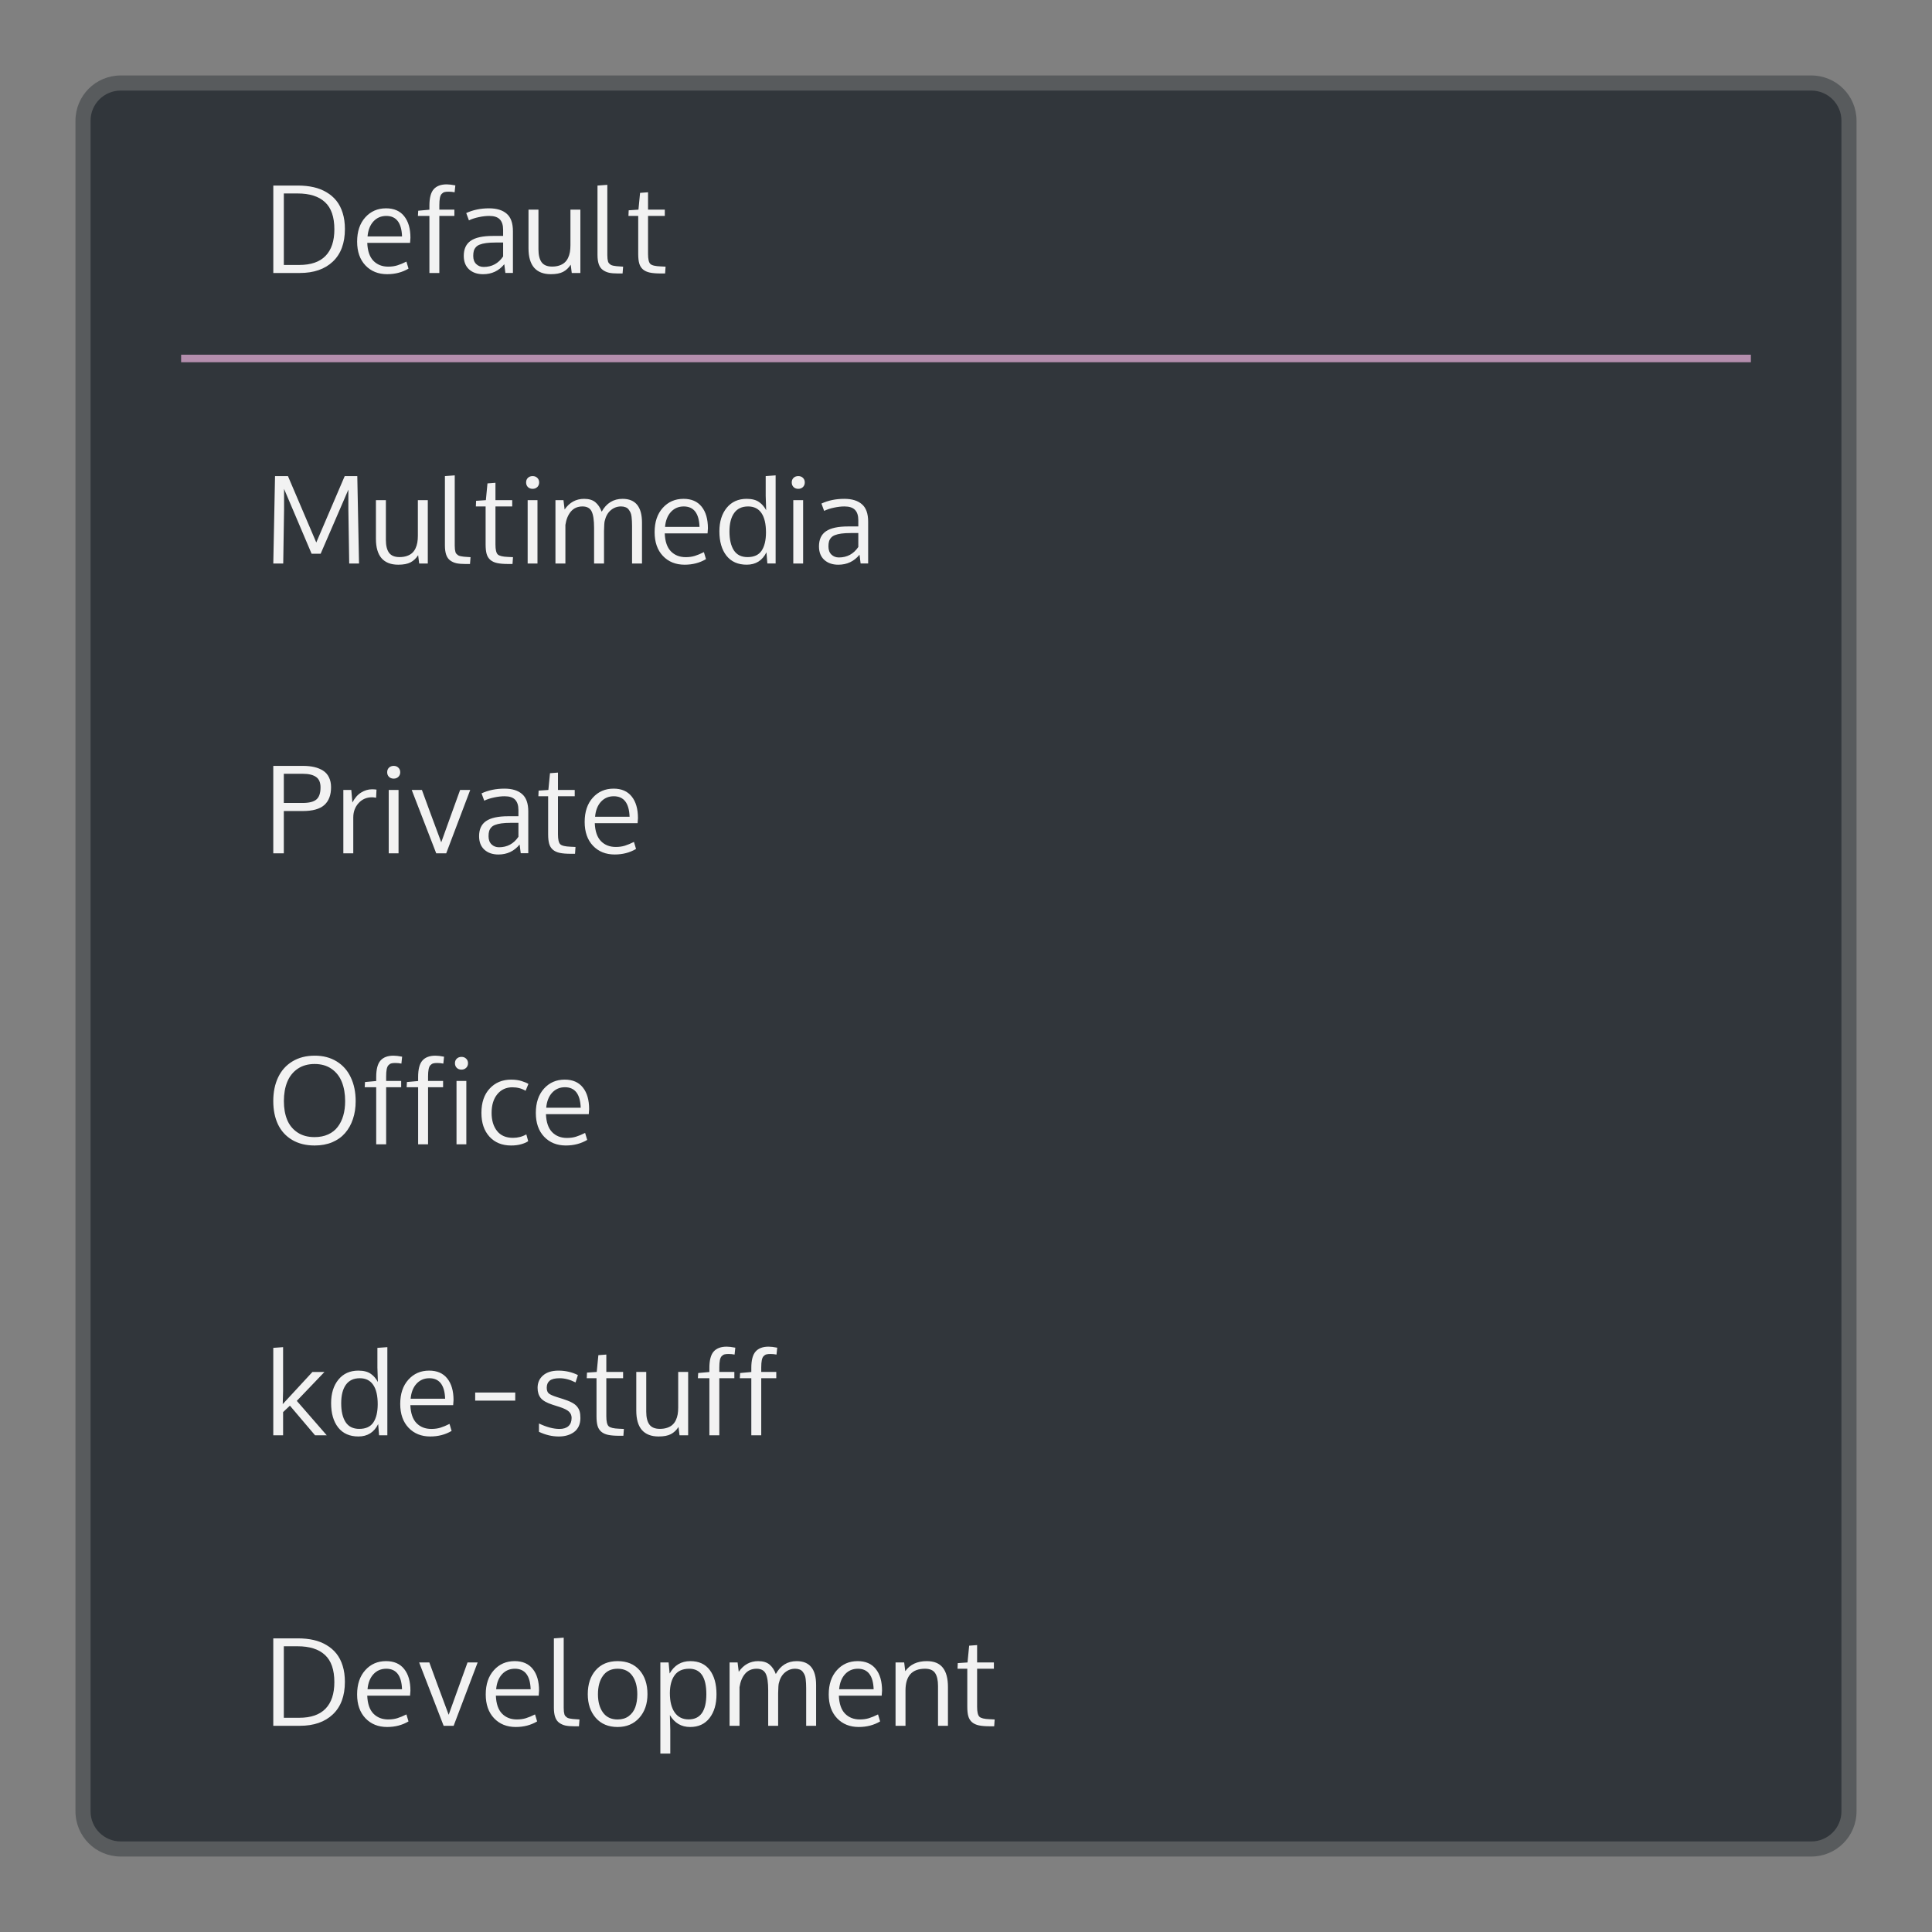 <?xml version="1.0" encoding="UTF-8" standalone="no"?>
<svg
   xmlns:dc="http://purl.org/dc/elements/1.1/"
   xmlns:cc="http://creativecommons.org/ns#"
   xmlns:rdf="http://www.w3.org/1999/02/22-rdf-syntax-ns#"
   xmlns:svg="http://www.w3.org/2000/svg"
   xmlns="http://www.w3.org/2000/svg"
   xmlns:sodipodi="http://sodipodi.sourceforge.net/DTD/sodipodi-0.dtd"
   xmlns:inkscape="http://www.inkscape.org/namespaces/inkscape"
   viewBox="0 0 256 256"
   id="svg2"
   version="1.1"
   inkscape:version="0.92.2 5c3e80d, 2017-08-06"
   sodipodi:docname="org.kde.plasma.activitybar.svg">
  <rect x="0" y="0" width="256" height="256" fill="#808080" stroke="none"/>
  <sodipodi:namedview
     pagecolor="#ffffff"
     bordercolor="#666666"
     borderopacity="1"
     objecttolerance="10"
     gridtolerance="10"
     guidetolerance="10"
     inkscape:pageopacity="0"
     inkscape:pageshadow="2"
     inkscape:window-width="1920"
     inkscape:window-height="1025"
     id="namedview8"
     showgrid="false"
     inkscape:zoom="1.84375"
     inkscape:cx="-38.03294"
     inkscape:cy="37.419855"
     inkscape:window-x="0"
     inkscape:window-y="0"
     inkscape:window-maximized="1"
     inkscape:current-layer="svg2" />
  <defs
     id="defs4">
    <style
       id="current-color-scheme"
       type="text/css">
      .ColorScheme-Text {
        color:#f2f2f2;
      }
      .ColorScheme-Background {
        color:#31363b;
      }
      .ColorScheme-Highlight {
        color:#3daee9;
      }
      .ColorScheme-ViewText {
        color:#31363b;
      }
      .ColorScheme-ViewBackground {
        color:#314045;
      }
      .ColorScheme-ViewHover {
        color:#93cee9;
      }
      .ColorScheme-ViewFocus{
        color:#3daee9;
      }
      .ColorScheme-ButtonText {
        color:#31363b;
      }
      .ColorScheme-ButtonBackground {
        color:#31363b;
      }
      .ColorScheme-ButtonHover {
        color:#93cee9;
      }
      .ColorScheme-ButtonFocus{
        color:#3daee9;
      }
      </style>
  </defs>
  <path
     style="fill:currentColor;fill-opacity:0.5;stroke:none"
     d="m 16,10 224,0 c 3.324,0 6,2.676 6,6 l 0,224 c 0,3.324 -2.676,6 -6,6 l -224,0 c -3.324,0 -6,-2.676 -6,-6 L 10,16 c 0,-3.324 2.676,-6 6,-6 z"
     class="ColorScheme-ButtonText"
     id="rect4240" />
  <path
     style="fill:currentColor;fill-opacity:1;stroke:none"
     d="m 16,12 224,0 c 2.216,0 4,1.784 4,4 l 0,224 c 0,2.216 -1.784,4 -4,4 l -224,0 c -2.216,0 -4,-1.784 -4,-4 L 12,16 c 0,-2.216 1.784,-4 4,-4 z"
     class="ColorScheme-Background"
     id="rect4238" />
  <path
     inkscape:connector-curvature="0"
     id="rect6956"
     style="fill:#b48ead;fill-opacity:1;stroke:none"
     d="m 24,47 208,0 0,1 -208,0 z"
     class="ColorScheme-Highlight" />
  <path
     inkscape:connector-curvature="0"
     id="path4491"
     style="fill:currentColor;fill-opacity:1;stroke:none"
     d="m 59.193,24.43 c -0.767,0 -1.342,0.214 -1.723,0.643 -0.381,0.428 -0.57,1.155 -0.57,2.182 l 0,0.531 -1.484,0.135 -0.039,0.691 1.523,0 0,7.561 1.316,0 0,-7.561 1.992,0 0,-0.834 -1.992,0 0,-0.604 c 0,-0.391 0.025,-0.705 0.072,-0.943 0.048,-0.243 0.125,-0.423 0.236,-0.539 0.116,-0.122 0.241,-0.201 0.373,-0.238 0.132,-0.037 0.311,-0.055 0.533,-0.055 0.275,0 0.544,0.025 0.809,0.078 l 0.096,-0.912 C 59.865,24.475 59.484,24.43 59.193,24.43 Z m 21.279,0.062 -1.301,0.096 0,9.18 c 0,0.503 0.057,0.921 0.174,1.254 0.116,0.328 0.298,0.579 0.541,0.754 0.243,0.175 0.517,0.296 0.824,0.365 0.312,0.063 0.698,0.096 1.158,0.096 l 0.627,0 0.072,-0.904 -0.357,-0.023 c -0.227,-0.016 -0.404,-0.03 -0.531,-0.041 -0.127,-0.016 -0.264,-0.036 -0.412,-0.062 -0.143,-0.032 -0.252,-0.069 -0.326,-0.111 -0.069,-0.048 -0.141,-0.105 -0.215,-0.174 -0.074,-0.069 -0.126,-0.158 -0.158,-0.264 -0.026,-0.106 -0.049,-0.226 -0.07,-0.363 -0.016,-0.138 -0.025,-0.304 -0.025,-0.5 l 0,-9.301 z m -44.258,0.096 0,11.584 3.514,0 c 1.857,0 3.318,-0.505 4.381,-1.516 1.063,-1.01 1.594,-2.447 1.594,-4.309 0,-0.783 -0.097,-1.488 -0.293,-2.117 -0.196,-0.635 -0.472,-1.177 -0.832,-1.627 C 44.218,26.154 43.781,25.778 43.268,25.477 42.754,25.17 42.184,24.946 41.555,24.803 40.925,24.66 40.241,24.588 39.5,24.588 l -3.285,0 z m 49.654,0.889 -1.055,0.08 -0.215,2.221 -1.293,0.088 -0.033,0.746 1.295,0 0,5.047 c 0,0.513 0.045,0.927 0.135,1.244 0.09,0.317 0.25,0.581 0.482,0.787 0.238,0.206 0.546,0.348 0.922,0.428 0.376,0.079 0.866,0.119 1.475,0.119 l 0.549,0 0.062,-0.904 -0.666,-0.033 c -0.704,-0.026 -1.156,-0.136 -1.357,-0.332 -0.201,-0.201 -0.301,-0.637 -0.301,-1.309 l 0,-5.047 2.221,0 0,-0.834 -2.221,0 0,-2.301 z m -48.258,0.158 1.824,0 c 1.592,0 2.802,0.383 3.627,1.15 0.83,0.762 1.244,1.964 1.244,3.604 0,1.545 -0.391,2.719 -1.174,3.523 -0.778,0.799 -1.938,1.197 -3.482,1.197 l -2.039,0 0,-9.475 z m 13.535,1.969 c -1.111,0 -2.025,0.399 -2.744,1.197 -0.719,0.799 -1.08,1.871 -1.08,3.215 0,1.328 0.368,2.379 1.104,3.156 0.735,0.772 1.693,1.16 2.873,1.16 1.058,0 2.002,-0.246 2.832,-0.738 l -0.277,-0.93 c -0.444,0.222 -0.847,0.389 -1.207,0.5 -0.36,0.111 -0.758,0.168 -1.197,0.168 -0.809,0 -1.466,-0.256 -1.969,-0.77 -0.503,-0.518 -0.774,-1.312 -0.816,-2.381 l 5.672,0 0.049,-0.666 c 0,-1.227 -0.279,-2.185 -0.834,-2.873 -0.55,-0.693 -1.352,-1.039 -2.404,-1.039 z m 13.664,0 c -1.121,0 -2.132,0.209 -3.031,0.627 l 0.357,0.967 c 0.386,-0.185 0.824,-0.327 1.316,-0.428 0.492,-0.106 0.952,-0.158 1.381,-0.158 0.635,0 1.098,0.15 1.389,0.451 0.296,0.302 0.445,0.759 0.445,1.373 l 0,0.826 -1.342,0 c -1.349,0 -2.332,0.214 -2.951,0.643 -0.614,0.423 -0.92,1.088 -0.92,1.998 0,0.762 0.232,1.359 0.697,1.787 0.471,0.428 1.093,0.643 1.865,0.643 1.153,0 2.089,-0.443 2.809,-1.326 l 0.143,1.158 1,0 0,-5.537 c 0,-1.069 -0.276,-1.84 -0.826,-2.311 -0.545,-0.476 -1.322,-0.713 -2.332,-0.713 z m 5.221,0.174 0,5.127 c 0,1.137 0.249,1.994 0.746,2.57 0.503,0.571 1.24,0.857 2.213,0.857 0.688,0 1.23,-0.104 1.627,-0.311 0.402,-0.212 0.738,-0.528 1.008,-0.951 l 0.135,1.102 1.143,0 0,-8.395 -1.316,0 0,4.713 c -10e-7,0.333 -0.025,0.639 -0.072,0.914 -0.048,0.275 -0.13,0.534 -0.246,0.777 -0.116,0.243 -0.266,0.445 -0.451,0.609 -0.18,0.164 -0.414,0.295 -0.699,0.391 -0.28,0.095 -0.602,0.143 -0.967,0.143 -0.645,0 -1.108,-0.194 -1.389,-0.58 -0.275,-0.386 -0.414,-0.951 -0.414,-1.697 l 0,-5.27 -1.316,0 z m -18.852,0.834 c 1.333,0 2.03,0.904 2.094,2.713 l -4.57,0 c 0.074,-0.836 0.333,-1.496 0.777,-1.982 0.45,-0.487 1.017,-0.73 1.699,-0.73 z m 14.48,3.523 1.008,0 0,1.848 c -0.629,0.926 -1.488,1.389 -2.572,1.389 -0.397,0 -0.726,-0.127 -0.99,-0.381 -0.264,-0.254 -0.398,-0.613 -0.398,-1.078 0,-0.259 0.025,-0.478 0.072,-0.652 0.048,-0.18 0.135,-0.342 0.262,-0.49 0.127,-0.153 0.301,-0.273 0.523,-0.357 0.222,-0.09 0.506,-0.159 0.85,-0.207 0.344,-0.048 0.759,-0.07 1.246,-0.07 z m -5.404,30.854 -1.301,0.094 0,9.182 c 0,0.503 0.057,0.921 0.174,1.254 0.116,0.328 0.296,0.579 0.539,0.754 0.243,0.175 0.519,0.295 0.826,0.363 0.312,0.063 0.698,0.096 1.158,0.096 l 0.627,0 0.072,-0.904 -0.357,-0.023 c -0.227,-0.016 -0.404,-0.028 -0.531,-0.039 -0.127,-0.016 -0.266,-0.038 -0.414,-0.064 -0.143,-0.032 -0.25,-0.069 -0.324,-0.111 -0.069,-0.048 -0.141,-0.105 -0.215,-0.174 -0.074,-0.069 -0.126,-0.156 -0.158,-0.262 -0.026,-0.106 -0.051,-0.228 -0.072,-0.365 -0.016,-0.138 -0.023,-0.304 -0.023,-0.5 l 0,-9.299 z m 42.521,0 -1.316,0.094 0,2.611 0.062,1.912 c -0.127,-0.233 -0.261,-0.432 -0.404,-0.596 -0.138,-0.169 -0.307,-0.324 -0.508,-0.467 -0.201,-0.148 -0.442,-0.26 -0.723,-0.334 -0.28,-0.074 -0.597,-0.111 -0.951,-0.111 -1.111,0 -1.992,0.398 -2.643,1.191 -0.645,0.793 -0.969,1.832 -0.969,3.117 0,1.354 0.313,2.432 0.938,3.23 0.629,0.793 1.523,1.189 2.682,1.189 1.201,0 2.072,-0.548 2.617,-1.643 l 0.119,1.484 1.096,0 0,-11.68 z m -66.332,0.094 -0.23,11.586 1.316,0 0.111,-7.15 0,-2.736 3.65,8.592 1.197,0 3.674,-8.496 0,2.609 0.111,7.182 1.301,0 -0.23,-11.586 -1.666,0 -3.768,8.801 -3.754,-8.801 -1.713,0 z m 34.133,0 c -0.254,0 -0.463,0.08 -0.627,0.238 -0.159,0.153 -0.236,0.355 -0.236,0.604 0,0.249 0.078,0.453 0.236,0.611 0.164,0.159 0.373,0.238 0.627,0.238 0.249,0 0.455,-0.08 0.619,-0.238 0.164,-0.159 0.246,-0.363 0.246,-0.611 0,-0.249 -0.082,-0.45 -0.246,-0.604 -0.159,-0.159 -0.365,-0.238 -0.619,-0.238 z m 35.199,0 c -0.254,0 -0.463,0.08 -0.627,0.238 -0.159,0.153 -0.238,0.355 -0.238,0.604 0,0.249 0.08,0.453 0.238,0.611 0.164,0.159 0.373,0.238 0.627,0.238 0.249,0 0.455,-0.08 0.619,-0.238 0.164,-0.159 0.244,-0.363 0.244,-0.611 1e-5,-0.249 -0.08,-0.45 -0.244,-0.604 -0.159,-0.159 -0.365,-0.238 -0.619,-0.238 z m -40.125,0.889 -1.057,0.08 -0.213,2.221 -1.295,0.088 -0.031,0.746 1.293,0 0,5.047 c 0,0.513 0.045,0.929 0.135,1.246 0.09,0.317 0.252,0.579 0.484,0.785 0.238,0.206 0.544,0.348 0.92,0.428 0.376,0.079 0.868,0.119 1.477,0.119 l 0.547,0 0.064,-0.904 -0.666,-0.031 c -0.704,-0.026 -1.156,-0.138 -1.357,-0.334 -0.201,-0.201 -0.301,-0.637 -0.301,-1.309 l 0,-5.047 2.221,0 0,-0.832 -2.221,0 0,-2.303 z m 11.75,2.127 c -1.074,0 -1.935,0.471 -2.586,1.412 l -0.15,-1.236 -1.064,0 0,8.395 1.318,0 0,-5.119 c 0.111,-0.735 0.353,-1.325 0.729,-1.77 0.381,-0.45 0.894,-0.674 1.539,-0.674 0.587,0 0.99,0.219 1.207,0.658 0.217,0.434 0.326,1.165 0.326,2.191 l 0,4.713 1.316,0 0,-4.309 c 0.016,-0.73 0.046,-1.168 0.088,-1.311 0.143,-0.629 0.412,-1.11 0.809,-1.443 0.397,-0.333 0.85,-0.5 1.357,-0.5 0.227,0 0.424,0.035 0.594,0.104 0.175,0.063 0.314,0.163 0.414,0.301 0.106,0.138 0.19,0.279 0.254,0.422 0.063,0.138 0.108,0.319 0.135,0.547 0.026,0.227 0.042,0.419 0.047,0.578 0.011,0.153 0.016,0.357 0.016,0.611 l 0,5 1.318,0 0,-5.412 c 0,-2.105 -0.858,-3.158 -2.572,-3.158 -1.217,0 -2.14,0.57 -2.77,1.707 -0.196,-0.534 -0.472,-0.952 -0.832,-1.254 -0.36,-0.302 -0.857,-0.453 -1.492,-0.453 z m 13.164,0 c -1.111,0 -2.027,0.4 -2.746,1.199 -0.719,0.799 -1.078,1.869 -1.078,3.213 0,1.328 0.366,2.381 1.102,3.158 0.735,0.772 1.693,1.158 2.873,1.158 1.058,0 2.002,-0.246 2.832,-0.738 l -0.277,-0.928 c -0.444,0.222 -0.845,0.389 -1.205,0.5 -0.36,0.111 -0.76,0.166 -1.199,0.166 -0.809,0 -1.464,-0.256 -1.967,-0.77 -0.503,-0.518 -0.776,-1.312 -0.818,-2.381 l 5.674,0 0.047,-0.666 c 0,-1.227 -0.277,-2.185 -0.832,-2.873 -0.55,-0.693 -1.352,-1.039 -2.404,-1.039 z m 21.313,0 c -1.121,0 -2.132,0.209 -3.031,0.627 l 0.357,0.969 c 0.386,-0.185 0.824,-0.329 1.316,-0.43 0.492,-0.106 0.952,-0.158 1.381,-0.158 0.635,0 1.098,0.152 1.389,0.453 0.296,0.302 0.443,0.757 0.443,1.371 l 0,0.826 -1.34,0 c -1.349,0 -2.332,0.214 -2.951,0.643 -0.614,0.423 -0.922,1.09 -0.922,2 0,0.762 0.234,1.357 0.699,1.785 0.471,0.428 1.091,0.643 1.863,0.643 1.153,0 2.091,-0.443 2.811,-1.326 l 0.143,1.16 1,0 0,-5.539 c 0,-1.069 -0.276,-1.838 -0.826,-2.309 -0.545,-0.476 -1.322,-0.715 -2.332,-0.715 z m -62.064,0.176 0,5.125 c 0,1.137 0.249,1.994 0.746,2.57 0.503,0.571 1.24,0.857 2.213,0.857 0.688,0 1.23,-0.104 1.627,-0.311 0.402,-0.212 0.738,-0.528 1.008,-0.951 l 0.135,1.104 1.143,0 0,-8.395 -1.316,0 0,4.713 c 0,0.333 -0.025,0.637 -0.072,0.912 -0.048,0.275 -0.13,0.534 -0.246,0.777 -0.116,0.243 -0.266,0.447 -0.451,0.611 -0.18,0.164 -0.414,0.293 -0.699,0.389 -0.28,0.095 -0.604,0.143 -0.969,0.143 -0.645,0 -1.108,-0.194 -1.389,-0.58 -0.275,-0.386 -0.412,-0.951 -0.412,-1.697 l 0,-5.268 -1.316,0 z m 20.105,0 0,8.395 1.301,0 0,-8.395 -1.301,0 z m 35.197,0 0,8.395 1.303,0 0,-8.395 -1.303,0 z m -14.52,0.832 c 1.333,0 2.032,0.904 2.096,2.713 l -4.57,0 c 0.074,-0.836 0.333,-1.496 0.777,-1.982 0.45,-0.487 1.015,-0.73 1.697,-0.73 z m 8.529,0 c 0.783,0 1.373,0.291 1.77,0.873 0.402,0.582 0.604,1.441 0.604,2.578 -0.005,1.042 -0.199,1.846 -0.58,2.412 -0.381,0.566 -1.001,0.85 -1.863,0.85 -0.82,0 -1.427,-0.301 -1.818,-0.904 -0.386,-0.603 -0.578,-1.432 -0.578,-2.484 0,-1.058 0.207,-1.875 0.619,-2.451 0.413,-0.582 1.028,-0.873 1.848,-0.873 z m 13.6,3.523 1.008,0 0,1.848 c -0.629,0.926 -1.486,1.389 -2.57,1.389 -0.397,0 -0.728,-0.127 -0.992,-0.381 -0.264,-0.254 -0.396,-0.613 -0.396,-1.078 0,-0.259 0.025,-0.476 0.072,-0.65 0.048,-0.18 0.135,-0.344 0.262,-0.492 0.127,-0.153 0.301,-0.273 0.523,-0.357 0.222,-0.09 0.506,-0.159 0.85,-0.207 0.344,-0.048 0.757,-0.07 1.244,-0.07 z m -76.512,30.854 0,11.584 1.396,0 0,-5.602 2.506,0 c 1.307,0 2.26,-0.264 2.857,-0.793 0.598,-0.534 0.896,-1.321 0.896,-2.357 0,-0.508 -0.092,-0.946 -0.277,-1.316 -0.18,-0.376 -0.441,-0.672 -0.785,-0.889 -0.344,-0.217 -0.737,-0.376 -1.176,-0.477 -0.439,-0.101 -0.935,-0.15 -1.49,-0.15 l -3.928,0 z m 15.955,0 c -0.254,0 -0.463,0.08 -0.627,0.238 -0.159,0.153 -0.236,0.355 -0.236,0.604 0,0.249 0.078,0.451 0.236,0.609 0.164,0.159 0.373,0.238 0.627,0.238 0.249,0 0.455,-0.08 0.619,-0.238 0.164,-0.159 0.246,-0.361 0.246,-0.609 0,-0.249 -0.082,-0.45 -0.246,-0.604 -0.159,-0.159 -0.365,-0.238 -0.619,-0.238 z m 21.766,0.889 -1.055,0.08 -0.215,2.221 -1.293,0.088 -0.033,0.746 1.295,0 0,5.045 c 0,0.513 0.045,0.929 0.135,1.246 0.09,0.317 0.25,0.579 0.482,0.785 0.238,0.206 0.546,0.35 0.922,0.43 0.376,0.079 0.866,0.119 1.475,0.119 l 0.549,0 0.062,-0.904 -0.666,-0.033 c -0.704,-0.026 -1.156,-0.136 -1.357,-0.332 -0.201,-0.201 -0.301,-0.639 -0.301,-1.311 l 0,-5.045 2.221,0 0,-0.834 -2.221,0 0,-2.301 z m -36.324,0.158 2.523,0 c 0.762,0 1.34,0.137 1.736,0.412 0.402,0.27 0.604,0.733 0.604,1.389 0,0.762 -0.182,1.297 -0.547,1.604 -0.36,0.307 -0.974,0.461 -1.842,0.461 l -2.475,0 0,-3.865 z m 29.23,1.969 c -1.121,0 -2.132,0.209 -3.031,0.627 l 0.357,0.967 c 0.386,-0.185 0.824,-0.327 1.316,-0.428 0.492,-0.106 0.952,-0.158 1.381,-0.158 0.635,0 1.098,0.15 1.389,0.451 0.296,0.302 0.445,0.759 0.445,1.373 l 0,0.824 -1.342,0 c -1.349,0 -2.332,0.216 -2.951,0.645 -0.614,0.423 -0.92,1.088 -0.92,1.998 0,0.762 0.232,1.357 0.697,1.785 0.471,0.428 1.093,0.643 1.865,0.643 1.153,0 2.089,-0.441 2.809,-1.324 L 69,113.059 l 1,0 0,-5.539 c 0,-1.069 -0.276,-1.838 -0.826,-2.309 -0.545,-0.476 -1.322,-0.713 -2.332,-0.713 z m 14.457,0 c -1.111,0 -2.027,0.399 -2.746,1.197 -0.719,0.799 -1.078,1.869 -1.078,3.213 0,1.328 0.366,2.381 1.102,3.158 0.735,0.772 1.693,1.158 2.873,1.158 1.058,0 2.002,-0.244 2.832,-0.736 l -0.277,-0.93 c -0.444,0.222 -0.845,0.389 -1.205,0.5 -0.36,0.111 -0.76,0.168 -1.199,0.168 -0.809,0 -1.464,-0.258 -1.967,-0.771 -0.503,-0.518 -0.776,-1.31 -0.818,-2.379 l 5.674,0 0.047,-0.668 c 0,-1.227 -0.277,-2.183 -0.832,-2.871 -0.55,-0.693 -1.352,-1.039 -2.404,-1.039 z m -31.992,0.086 c -0.508,0 -0.993,0.144 -1.453,0.43 -0.455,0.28 -0.841,0.721 -1.158,1.324 l -0.143,-1.666 -1.055,0 0,8.395 1.316,0 0,-4.752 c 0,-0.746 0.234,-1.378 0.699,-1.896 0.471,-0.518 1.066,-0.777 1.785,-0.777 0.148,0 0.327,0.02 0.539,0.062 l 0.055,-1.078 c -0.153,-0.026 -0.348,-0.041 -0.586,-0.041 z m 2.205,0.088 0,8.395 1.301,0 0,-8.395 -1.301,0 z m 3.047,0 3.246,8.395 1.324,0 3.182,-8.395 -1.34,0 c -0.275,0.772 -0.693,1.927 -1.254,3.467 -0.555,1.539 -0.971,2.696 -1.246,3.469 -0.344,-0.91 -0.842,-2.249 -1.492,-4.016 -0.645,-1.767 -1.002,-2.74 -1.07,-2.92 l -1.35,0 z m 26.771,0.834 c 1.333,0 2.032,0.904 2.096,2.713 l -4.57,0 c 0.074,-0.836 0.333,-1.498 0.777,-1.984 0.45,-0.487 1.015,-0.729 1.697,-0.729 z m -13.639,3.521 1.008,0 0,1.85 c -0.629,0.926 -1.488,1.389 -2.572,1.389 -0.397,1e-5 -0.726,-0.127 -0.99,-0.381 -0.264,-0.254 -0.398,-0.615 -0.398,-1.08 0,-0.259 0.025,-0.476 0.072,-0.65 0.048,-0.18 0.135,-0.344 0.262,-0.492 0.127,-0.153 0.301,-0.271 0.523,-0.355 0.222,-0.09 0.506,-0.159 0.85,-0.207 0.344,-0.048 0.759,-0.072 1.246,-0.072 z m -25.986,30.854 c -1.137,0 -2.123,0.254 -2.959,0.762 -0.83,0.503 -1.46,1.207 -1.889,2.111 -0.428,0.899 -0.643,1.947 -0.643,3.143 0,1.174 0.207,2.2 0.619,3.078 0.418,0.878 1.041,1.565 1.871,2.062 0.836,0.497 1.834,0.746 2.992,0.746 0.862,0 1.637,-0.142 2.324,-0.428 0.688,-0.291 1.257,-0.696 1.707,-1.215 0.455,-0.524 0.801,-1.141 1.039,-1.855 0.243,-0.719 0.365,-1.511 0.365,-2.373 10e-7,-1.19 -0.214,-2.238 -0.643,-3.143 -0.423,-0.91 -1.048,-1.619 -1.873,-2.127 -0.825,-0.508 -1.796,-0.762 -2.912,-0.762 z m 10.441,0 c -0.767,0 -1.34,0.214 -1.721,0.643 -0.381,0.428 -0.572,1.157 -0.572,2.184 l 0,0.531 -1.484,0.135 -0.039,0.689 1.523,0 0,7.562 1.318,0 0,-7.562 1.99,0 0,-0.832 -1.99,0 0,-0.604 c 0,-0.391 0.023,-0.705 0.07,-0.943 0.048,-0.243 0.127,-0.425 0.238,-0.541 0.116,-0.122 0.241,-0.201 0.373,-0.238 0.132,-0.037 0.309,-0.055 0.531,-0.055 0.275,0 0.544,0.027 0.809,0.08 l 0.096,-0.914 c -0.471,-0.09 -0.852,-0.135 -1.143,-0.135 z m 5.555,0 c -0.767,0 -1.342,0.214 -1.723,0.643 -0.381,0.428 -0.57,1.157 -0.57,2.184 l 0,0.531 -1.484,0.135 -0.039,0.689 1.523,0 0,7.562 1.316,0 0,-7.562 1.992,0 0,-0.832 -1.992,0 0,-0.604 c 0,-0.391 0.025,-0.705 0.072,-0.943 0.048,-0.243 0.127,-0.425 0.238,-0.541 0.116,-0.122 0.241,-0.201 0.373,-0.238 0.132,-0.037 0.309,-0.055 0.531,-0.055 0.275,0 0.544,0.027 0.809,0.08 l 0.096,-0.914 c -0.471,-0.09 -0.852,-0.135 -1.143,-0.135 z m 3.451,0.16 c -0.254,0 -0.463,0.08 -0.627,0.238 -0.159,0.153 -0.238,0.353 -0.238,0.602 0,0.249 0.08,0.453 0.238,0.611 0.164,0.159 0.373,0.238 0.627,0.238 0.249,0 0.455,-0.08 0.619,-0.238 0.164,-0.159 0.246,-0.363 0.246,-0.611 0,-0.249 -0.082,-0.448 -0.246,-0.602 -0.159,-0.159 -0.365,-0.238 -0.619,-0.238 z m -19.455,0.943 c 0.878,0 1.625,0.214 2.238,0.643 0.619,0.428 1.072,1.008 1.363,1.738 0.291,0.725 0.438,1.571 0.438,2.539 0,0.698 -0.082,1.336 -0.246,1.912 -0.164,0.571 -0.41,1.072 -0.738,1.5 -0.323,0.428 -0.746,0.762 -1.27,1 -0.524,0.238 -1.124,0.355 -1.801,0.355 -0.899,0 -1.658,-0.209 -2.277,-0.627 -0.619,-0.418 -1.072,-0.978 -1.357,-1.682 -0.286,-0.704 -0.428,-1.523 -0.428,-2.459 0,-0.968 0.147,-1.817 0.443,-2.547 0.302,-0.735 0.762,-1.315 1.381,-1.738 0.624,-0.423 1.376,-0.635 2.254,-0.635 z m 26.041,2.07 c -1.169,0 -2.118,0.395 -2.848,1.184 -0.73,0.783 -1.096,1.858 -1.096,3.229 0,1.312 0.354,2.36 1.062,3.143 0.714,0.783 1.672,1.174 2.873,1.174 0.513,0 0.974,-0.06 1.381,-0.182 0.407,-0.122 0.701,-0.254 0.881,-0.396 l -0.246,-0.896 c -0.534,0.307 -1.124,0.459 -1.77,0.459 -0.926,0 -1.63,-0.304 -2.111,-0.912 -0.481,-0.608 -0.721,-1.405 -0.721,-2.389 0,-1.037 0.251,-1.861 0.754,-2.475 0.503,-0.614 1.168,-0.922 1.998,-0.922 0.656,0 1.241,0.154 1.754,0.461 l 0.373,-0.904 c -0.18,-0.122 -0.471,-0.246 -0.873,-0.373 -0.397,-0.132 -0.867,-0.199 -1.412,-0.199 z m 7.086,0 c -1.111,0 -2.027,0.4 -2.746,1.199 C 71.359,145.053 71,146.123 71,147.467 c 0,1.328 0.366,2.381 1.102,3.158 0.735,0.772 1.693,1.158 2.873,1.158 1.058,0 2.002,-0.246 2.832,-0.738 l -0.277,-0.928 c -0.444,0.222 -0.845,0.389 -1.205,0.5 -0.36,0.111 -0.76,0.166 -1.199,0.166 -0.809,0 -1.464,-0.256 -1.967,-0.77 -0.503,-0.518 -0.776,-1.312 -0.818,-2.381 l 5.674,0 0.047,-0.666 c 0,-1.227 -0.277,-2.183 -0.832,-2.871 -0.55,-0.693 -1.352,-1.041 -2.404,-1.041 z m -14.33,0.176 0,8.395 1.301,0 0,-8.395 -1.301,0 z m 14.361,0.832 c 1.333,0 2.032,0.906 2.096,2.715 l -4.57,0 c 0.074,-0.836 0.333,-1.498 0.777,-1.984 0.45,-0.487 1.015,-0.73 1.697,-0.73 z m 21.439,34.377 c -0.767,0 -1.342,0.214 -1.723,0.643 -0.381,0.428 -0.57,1.155 -0.57,2.182 l 0,0.533 -1.484,0.135 -0.039,0.689 1.523,0 0,7.562 1.316,0 0,-7.562 1.992,0 0,-0.832 -1.992,0 0,-0.604 c 0,-0.391 0.025,-0.707 0.072,-0.945 0.048,-0.243 0.127,-0.423 0.238,-0.539 0.116,-0.122 0.241,-0.201 0.373,-0.238 0.132,-0.037 0.309,-0.055 0.531,-0.055 0.275,0 0.544,0.025 0.809,0.078 l 0.096,-0.912 c -0.471,-0.09 -0.852,-0.135 -1.143,-0.135 z m 5.555,0 c -0.767,0 -1.342,0.214 -1.723,0.643 -0.381,0.428 -0.57,1.155 -0.57,2.182 l 0,0.533 -1.484,0.135 -0.039,0.689 1.523,0 0,7.562 1.316,0 0,-7.562 1.992,0 0,-0.832 -1.992,0 0,-0.604 c 0,-0.391 0.025,-0.707 0.072,-0.945 0.048,-0.243 0.125,-0.423 0.236,-0.539 0.116,-0.122 0.241,-0.201 0.373,-0.238 0.132,-0.037 0.311,-0.055 0.533,-0.055 0.275,0 0.544,0.025 0.809,0.078 l 0.096,-0.912 c -0.471,-0.09 -0.852,-0.135 -1.143,-0.135 z m -64.334,0.065 -1.301,0.094 0,11.586 1.301,0 0,-3.072 0.904,-0.855 3.332,3.928 1.549,0 -3.969,-4.562 3.666,-3.832 -1.594,0 -3.936,4.26 0.047,-1.73 0,-5.814 z m 13.814,0 -1.318,0.094 0,2.611 0.064,1.912 c -0.127,-0.233 -0.261,-0.432 -0.404,-0.596 -0.138,-0.169 -0.307,-0.324 -0.508,-0.467 -0.201,-0.148 -0.442,-0.26 -0.723,-0.334 -0.28,-0.074 -0.597,-0.111 -0.951,-0.111 -1.111,0 -1.992,0.398 -2.643,1.191 -0.645,0.793 -0.969,1.832 -0.969,3.117 0,1.354 0.311,2.432 0.936,3.23 0.629,0.793 1.525,1.189 2.684,1.189 1.201,0 2.072,-0.548 2.617,-1.643 l 0.119,1.484 1.096,0 0,-11.68 z m 29.016,0.982 -1.055,0.08 -0.215,2.223 -1.293,0.086 -0.031,0.746 1.293,0 0,5.047 c 0,0.513 0.045,0.929 0.135,1.246 0.09,0.317 0.252,0.579 0.484,0.785 0.238,0.206 0.544,0.348 0.92,0.428 0.376,0.079 0.868,0.119 1.477,0.119 l 0.547,0 0.064,-0.904 -0.668,-0.031 c -0.704,-0.026 -1.154,-0.138 -1.355,-0.334 -0.201,-0.201 -0.303,-0.637 -0.303,-1.309 l 0,-5.047 2.223,0 0,-0.832 -2.223,0 0,-2.303 z m -23.486,2.127 c -1.111,0 -2.025,0.4 -2.744,1.199 -0.719,0.799 -1.08,1.869 -1.08,3.213 0,1.328 0.368,2.381 1.104,3.158 0.735,0.772 1.693,1.158 2.873,1.158 1.058,0 2.002,-0.246 2.832,-0.738 l -0.277,-0.928 c -0.444,0.222 -0.847,0.389 -1.207,0.5 -0.36,0.111 -0.758,0.166 -1.197,0.166 -0.809,0 -1.466,-0.256 -1.969,-0.77 -0.503,-0.518 -0.774,-1.312 -0.816,-2.381 l 5.672,0 0.049,-0.666 c 0,-1.227 -0.279,-2.185 -0.834,-2.873 -0.55,-0.693 -1.352,-1.039 -2.404,-1.039 z m 17.154,0 c -0.878,0 -1.56,0.212 -2.047,0.635 -0.487,0.418 -0.729,0.968 -0.729,1.65 0,0.55 0.14,1 0.42,1.35 0.28,0.344 0.798,0.638 1.555,0.881 l 0.92,0.293 c 0.608,0.196 1.029,0.405 1.262,0.627 0.233,0.222 0.35,0.496 0.35,0.824 0,0.476 -0.14,0.842 -0.42,1.096 -0.28,0.249 -0.676,0.373 -1.184,0.373 -0.809,0 -1.716,-0.241 -2.721,-0.723 l 0,1.104 c 0.868,0.413 1.744,0.619 2.627,0.619 0.397,0 0.76,-0.047 1.094,-0.143 0.339,-0.095 0.64,-0.239 0.904,-0.43 0.27,-0.19 0.481,-0.444 0.635,-0.762 0.153,-0.323 0.23,-0.691 0.23,-1.109 0,-0.339 -0.03,-0.625 -0.094,-0.857 -0.063,-0.238 -0.18,-0.46 -0.35,-0.666 -0.169,-0.206 -0.406,-0.388 -0.707,-0.541 -0.296,-0.159 -0.68,-0.311 -1.15,-0.459 l -0.832,-0.262 c -0.545,-0.175 -0.903,-0.339 -1.072,-0.492 -0.169,-0.153 -0.254,-0.402 -0.254,-0.746 0,-0.407 0.129,-0.716 0.389,-0.928 0.264,-0.217 0.702,-0.326 1.311,-0.326 0.682,0 1.387,0.184 2.117,0.555 l 0.311,-0.975 c -0.793,-0.391 -1.649,-0.588 -2.564,-0.588 z m 10.301,0.176 0,5.125 c 0,1.137 0.247,1.994 0.744,2.57 0.503,0.571 1.242,0.857 2.215,0.857 0.688,0 1.23,-0.104 1.627,-0.311 0.402,-0.212 0.738,-0.528 1.008,-0.951 l 0.135,1.104 1.143,0 0,-8.395 -1.318,0 0,4.713 c 0,0.333 -0.023,0.637 -0.07,0.912 -0.048,0.275 -0.13,0.534 -0.246,0.777 -0.116,0.243 -0.268,0.447 -0.453,0.611 -0.18,0.164 -0.412,0.293 -0.697,0.389 -0.28,0.095 -0.604,0.143 -0.969,0.143 -0.645,0 -1.108,-0.194 -1.389,-0.58 -0.275,-0.386 -0.412,-0.951 -0.412,-1.697 l 0,-5.268 -1.316,0 z m -36.635,0.832 c 0.783,0 1.373,0.291 1.77,0.873 0.402,0.582 0.604,1.441 0.604,2.578 -0.005,1.042 -0.199,1.846 -0.58,2.412 -0.381,0.566 -1.003,0.85 -1.865,0.85 -0.82,0 -1.425,-0.301 -1.816,-0.904 -0.386,-0.603 -0.578,-1.432 -0.578,-2.484 0,-1.058 0.205,-1.875 0.617,-2.451 0.413,-0.582 1.03,-0.873 1.85,-0.873 z m 9.213,0 c 1.333,0 2.03,0.904 2.094,2.713 l -4.57,0 c 0.074,-0.836 0.333,-1.496 0.777,-1.982 0.45,-0.487 1.017,-0.73 1.699,-0.73 z m 6.076,1.896 0,1.07 5.309,0 0,-1.07 -5.309,0 z m 11.729,32.48 -1.301,0.096 0,9.18 c 0,0.503 0.057,0.921 0.174,1.254 0.116,0.328 0.296,0.579 0.539,0.754 0.243,0.175 0.519,0.296 0.826,0.365 0.312,0.063 0.698,0.094 1.158,0.094 l 0,0.002 0.627,0 0.07,-0.904 -0.355,-0.025 c -0.227,-0.016 -0.406,-0.028 -0.533,-0.039 -0.127,-0.015 -0.264,-0.036 -0.412,-0.062 -0.143,-0.031 -0.25,-0.069 -0.324,-0.111 -0.069,-0.048 -0.141,-0.107 -0.215,-0.176 -0.074,-0.069 -0.126,-0.156 -0.158,-0.262 -0.026,-0.106 -0.051,-0.228 -0.072,-0.365 -0.016,-0.138 -0.023,-0.304 -0.023,-0.5 l 0,-9.299 z m -38.482,0.096 0,11.584 3.514,0 c 1.857,0 3.318,-0.505 4.381,-1.516 1.063,-1.01 1.594,-2.447 1.594,-4.309 0,-0.783 -0.097,-1.49 -0.293,-2.119 -0.196,-0.635 -0.472,-1.175 -0.832,-1.625 -0.36,-0.45 -0.797,-0.825 -1.311,-1.127 -0.513,-0.307 -1.083,-0.533 -1.713,-0.676 -0.629,-0.143 -1.314,-0.213 -2.055,-0.213 l -3.285,0 z m 93.262,0.889 -1.055,0.078 -0.215,2.223 -1.293,0.088 -0.031,0.744 1.293,0 0,5.047 c 0,0.513 0.045,0.929 0.135,1.246 0.09,0.317 0.252,0.579 0.484,0.785 0.238,0.206 0.544,0.35 0.92,0.43 0.376,0.079 0.868,0.117 1.477,0.117 l 0,0.002 0.547,0 0.064,-0.904 -0.668,-0.033 c -0.704,-0.026 -1.154,-0.136 -1.355,-0.332 -0.201,-0.201 -0.303,-0.639 -0.303,-1.311 l 0,-5.045 2.223,0 0,-0.834 -2.223,0 0,-2.301 z m -91.865,0.158 1.824,0 c 1.592,0 2.802,0.383 3.627,1.15 0.83,0.762 1.244,1.962 1.244,3.602 0,1.545 -0.391,2.719 -1.174,3.523 -0.778,0.799 -1.938,1.199 -3.482,1.199 l -2.039,0 0,-9.475 z m 13.535,1.967 c -1.111,0 -2.025,0.4 -2.744,1.199 -0.719,0.799 -1.08,1.869 -1.08,3.213 0,1.328 0.368,2.381 1.104,3.158 0.735,0.772 1.693,1.158 2.873,1.158 1.058,0 2.002,-0.246 2.832,-0.738 l -0.277,-0.928 c -0.444,0.222 -0.847,0.389 -1.207,0.5 -0.36,0.111 -0.758,0.166 -1.197,0.166 -0.809,0 -1.466,-0.256 -1.969,-0.77 -0.503,-0.518 -0.774,-1.31 -0.816,-2.379 l 5.672,0 0.049,-0.668 c 0,-1.227 -0.279,-2.183 -0.834,-2.871 -0.55,-0.693 -1.352,-1.041 -2.404,-1.041 z m 17.045,0 c -1.111,0 -2.027,0.4 -2.746,1.199 -0.719,0.799 -1.08,1.869 -1.08,3.213 0,1.328 0.368,2.381 1.104,3.158 0.735,0.772 1.693,1.158 2.873,1.158 1.058,0 2.002,-0.246 2.832,-0.738 l -0.277,-0.928 c -0.444,0.222 -0.847,0.389 -1.207,0.5 -0.36,0.111 -0.758,0.166 -1.197,0.166 -0.809,0 -1.466,-0.256 -1.969,-0.77 -0.503,-0.518 -0.774,-1.31 -0.816,-2.379 l 5.674,0 0.047,-0.668 c 0,-1.227 -0.277,-2.183 -0.832,-2.871 -0.55,-0.693 -1.352,-1.041 -2.404,-1.041 z m 13.646,0 c -1.233,0 -2.201,0.403 -2.904,1.207 -0.698,0.799 -1.047,1.857 -1.047,3.174 0,1.285 0.354,2.333 1.062,3.143 0.709,0.804 1.672,1.205 2.889,1.205 1.19,0 2.148,-0.404 2.873,-1.213 0.725,-0.815 1.086,-1.86 1.086,-3.135 0,-1.317 -0.349,-2.375 -1.047,-3.174 -0.698,-0.804 -1.669,-1.207 -2.912,-1.207 z m 9.641,0 c -1.211,0 -2.127,0.548 -2.746,1.643 l -0.135,-1.467 -1.094,0 0,12.076 1.316,0 0,-3.158 -0.055,-1.943 c 0.624,1.053 1.52,1.578 2.689,1.578 1.1,0 1.957,-0.396 2.57,-1.189 0.614,-0.793 0.92,-1.841 0.92,-3.143 0,-1.354 -0.296,-2.425 -0.889,-3.213 -0.587,-0.788 -1.446,-1.184 -2.578,-1.184 z m 8.998,0 c -1.074,0 -1.935,0.473 -2.586,1.414 l -0.152,-1.238 -1.062,0 0,8.395 1.316,0 0,-5.117 c 0.111,-0.735 0.355,-1.325 0.73,-1.77 0.381,-0.45 0.894,-0.676 1.539,-0.676 0.587,0 0.99,0.221 1.207,0.66 0.217,0.434 0.324,1.163 0.324,2.189 l 0,4.713 1.318,0 0,-4.309 c 0.016,-0.73 0.044,-1.166 0.086,-1.309 0.143,-0.629 0.414,-1.112 0.811,-1.445 0.397,-0.333 0.848,-0.5 1.355,-0.5 0.227,0 0.426,0.035 0.596,0.104 0.175,0.064 0.312,0.165 0.412,0.303 0.106,0.138 0.19,0.277 0.254,0.42 0.064,0.138 0.108,0.319 0.135,0.547 0.026,0.227 0.043,0.421 0.049,0.58 0.011,0.153 0.016,0.357 0.016,0.611 l 0,4.998 1.316,0 0,-5.412 c 1e-5,-2.105 -0.856,-3.158 -2.57,-3.158 -1.217,0 -2.14,0.57 -2.77,1.707 -0.196,-0.534 -0.472,-0.952 -0.832,-1.254 -0.36,-0.301 -0.857,-0.453 -1.492,-0.453 z m 13.164,0 c -1.111,0 -2.027,0.4 -2.746,1.199 -0.719,0.799 -1.08,1.869 -1.08,3.213 0,1.328 0.368,2.381 1.104,3.158 0.735,0.772 1.693,1.158 2.873,1.158 1.058,0 2.002,-0.246 2.832,-0.738 l -0.277,-0.928 c -0.444,0.222 -0.847,0.389 -1.207,0.5 -0.36,0.111 -0.758,0.166 -1.197,0.166 -0.809,0 -1.466,-0.256 -1.969,-0.77 -0.503,-0.518 -0.774,-1.31 -0.816,-2.379 l 5.674,0 0.047,-0.668 c 0,-1.227 -0.277,-2.183 -0.832,-2.871 -0.55,-0.693 -1.352,-1.041 -2.404,-1.041 z m 9.164,0 c -1.264,0 -2.215,0.445 -2.85,1.334 l -0.143,-1.158 -1.143,0 0,8.395 1.318,0 0,-4.682 c 0,-1.92 0.861,-2.881 2.586,-2.881 0.64,0 1.088,0.194 1.342,0.58 0.254,0.381 0.381,0.949 0.381,1.705 l 0,5.277 1.316,0 0,-5.135 c 0,-1.153 -0.231,-2.012 -0.691,-2.578 -0.455,-0.571 -1.16,-0.857 -2.117,-0.857 z m -67.262,0.176 3.246,8.395 1.324,0 3.182,-8.395 -1.342,0 c -0.275,0.772 -0.691,1.928 -1.252,3.467 -0.555,1.539 -0.971,2.695 -1.246,3.467 -0.344,-0.91 -0.842,-2.247 -1.492,-4.014 -0.645,-1.767 -1.002,-2.74 -1.07,-2.92 l -1.35,0 z m -4.363,0.832 c 1.333,0 2.03,0.906 2.094,2.715 l -4.57,0 c 0.074,-0.836 0.333,-1.498 0.777,-1.984 0.45,-0.487 1.017,-0.73 1.699,-0.73 z m 17.043,0 c 1.333,0 2.03,0.906 2.094,2.715 l -4.57,0 c 0.074,-0.836 0.333,-1.498 0.777,-1.984 0.45,-0.487 1.017,-0.73 1.699,-0.73 z m 13.615,0 c 0.862,0 1.512,0.311 1.951,0.93 0.439,0.614 0.66,1.433 0.66,2.459 0,0.656 -0.09,1.231 -0.27,1.723 -0.18,0.487 -0.471,0.878 -0.873,1.174 -0.397,0.291 -0.887,0.436 -1.469,0.436 -0.846,0 -1.491,-0.306 -1.936,-0.92 -0.444,-0.614 -0.666,-1.42 -0.666,-2.42 0,-1.021 0.222,-1.838 0.666,-2.451 0.444,-0.619 1.089,-0.93 1.936,-0.93 z m 9.49,0 c 1.513,0 2.27,1.125 2.27,3.373 0,2.227 -0.784,3.34 -2.35,3.34 -0.793,0 -1.406,-0.304 -1.84,-0.912 -0.428,-0.608 -0.643,-1.462 -0.643,-2.562 0.005,-1.016 0.217,-1.81 0.635,-2.381 0.418,-0.571 1.06,-0.857 1.928,-0.857 z m 22.344,0 c 1.333,0 2.03,0.906 2.094,2.715 l -4.57,0 c 0.074,-0.836 0.333,-1.498 0.777,-1.984 0.45,-0.487 1.017,-0.73 1.699,-0.73 z"
     class="ColorScheme-Text" />
</svg>
